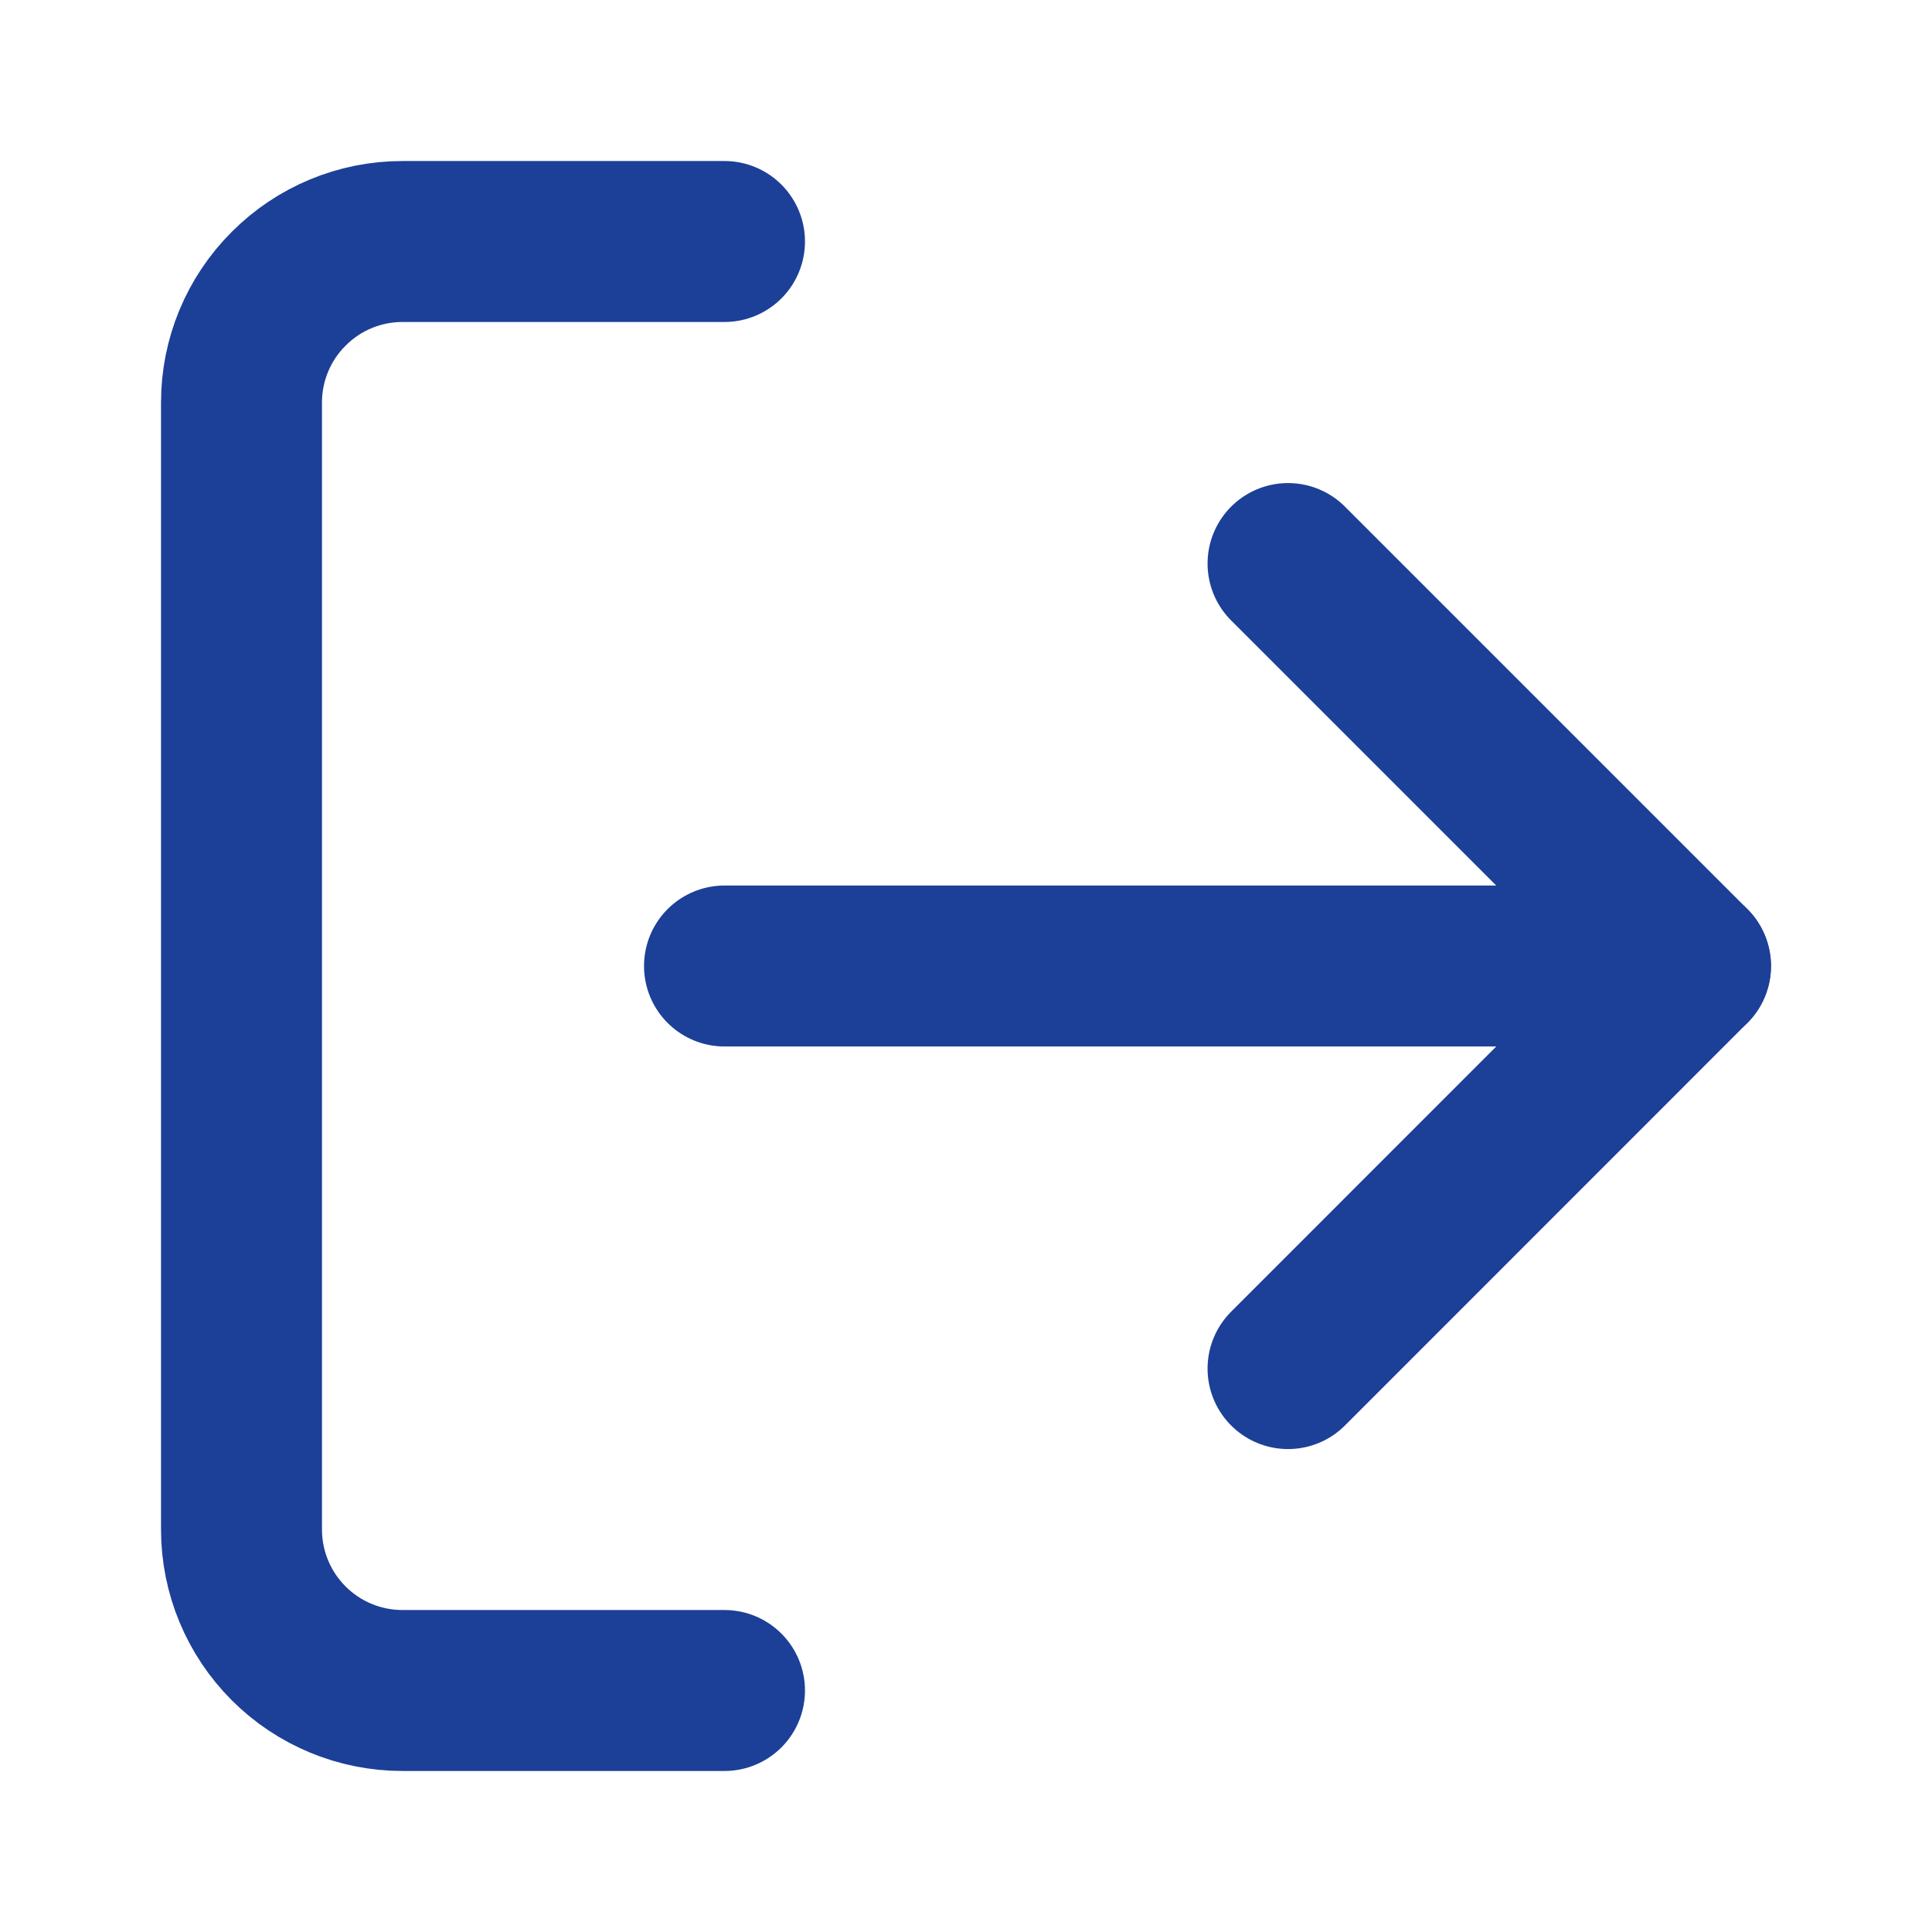 <svg width="16" height="16" viewBox="0 0 16 16" fill="none" xmlns="http://www.w3.org/2000/svg">
<path d="M6 14H3.333C2.98 14 2.641 13.86 2.391 13.61C2.14 13.359 2 13.02 2 12.667V3.333C2 2.98 2.14 2.641 2.391 2.391C2.641 2.14 2.98 2 3.333 2H6" stroke="#1C4098" stroke-width="1.333" stroke-linecap="round" stroke-linejoin="round"/>
<path d="M10.667 11.334L14 8L10.667 4.667" stroke="#1C4098" stroke-width="1.333" stroke-linecap="round" stroke-linejoin="round"/>
<path d="M14 8H6" stroke="#1C4098" stroke-width="1.333" stroke-linecap="round" stroke-linejoin="round"/>
</svg>
